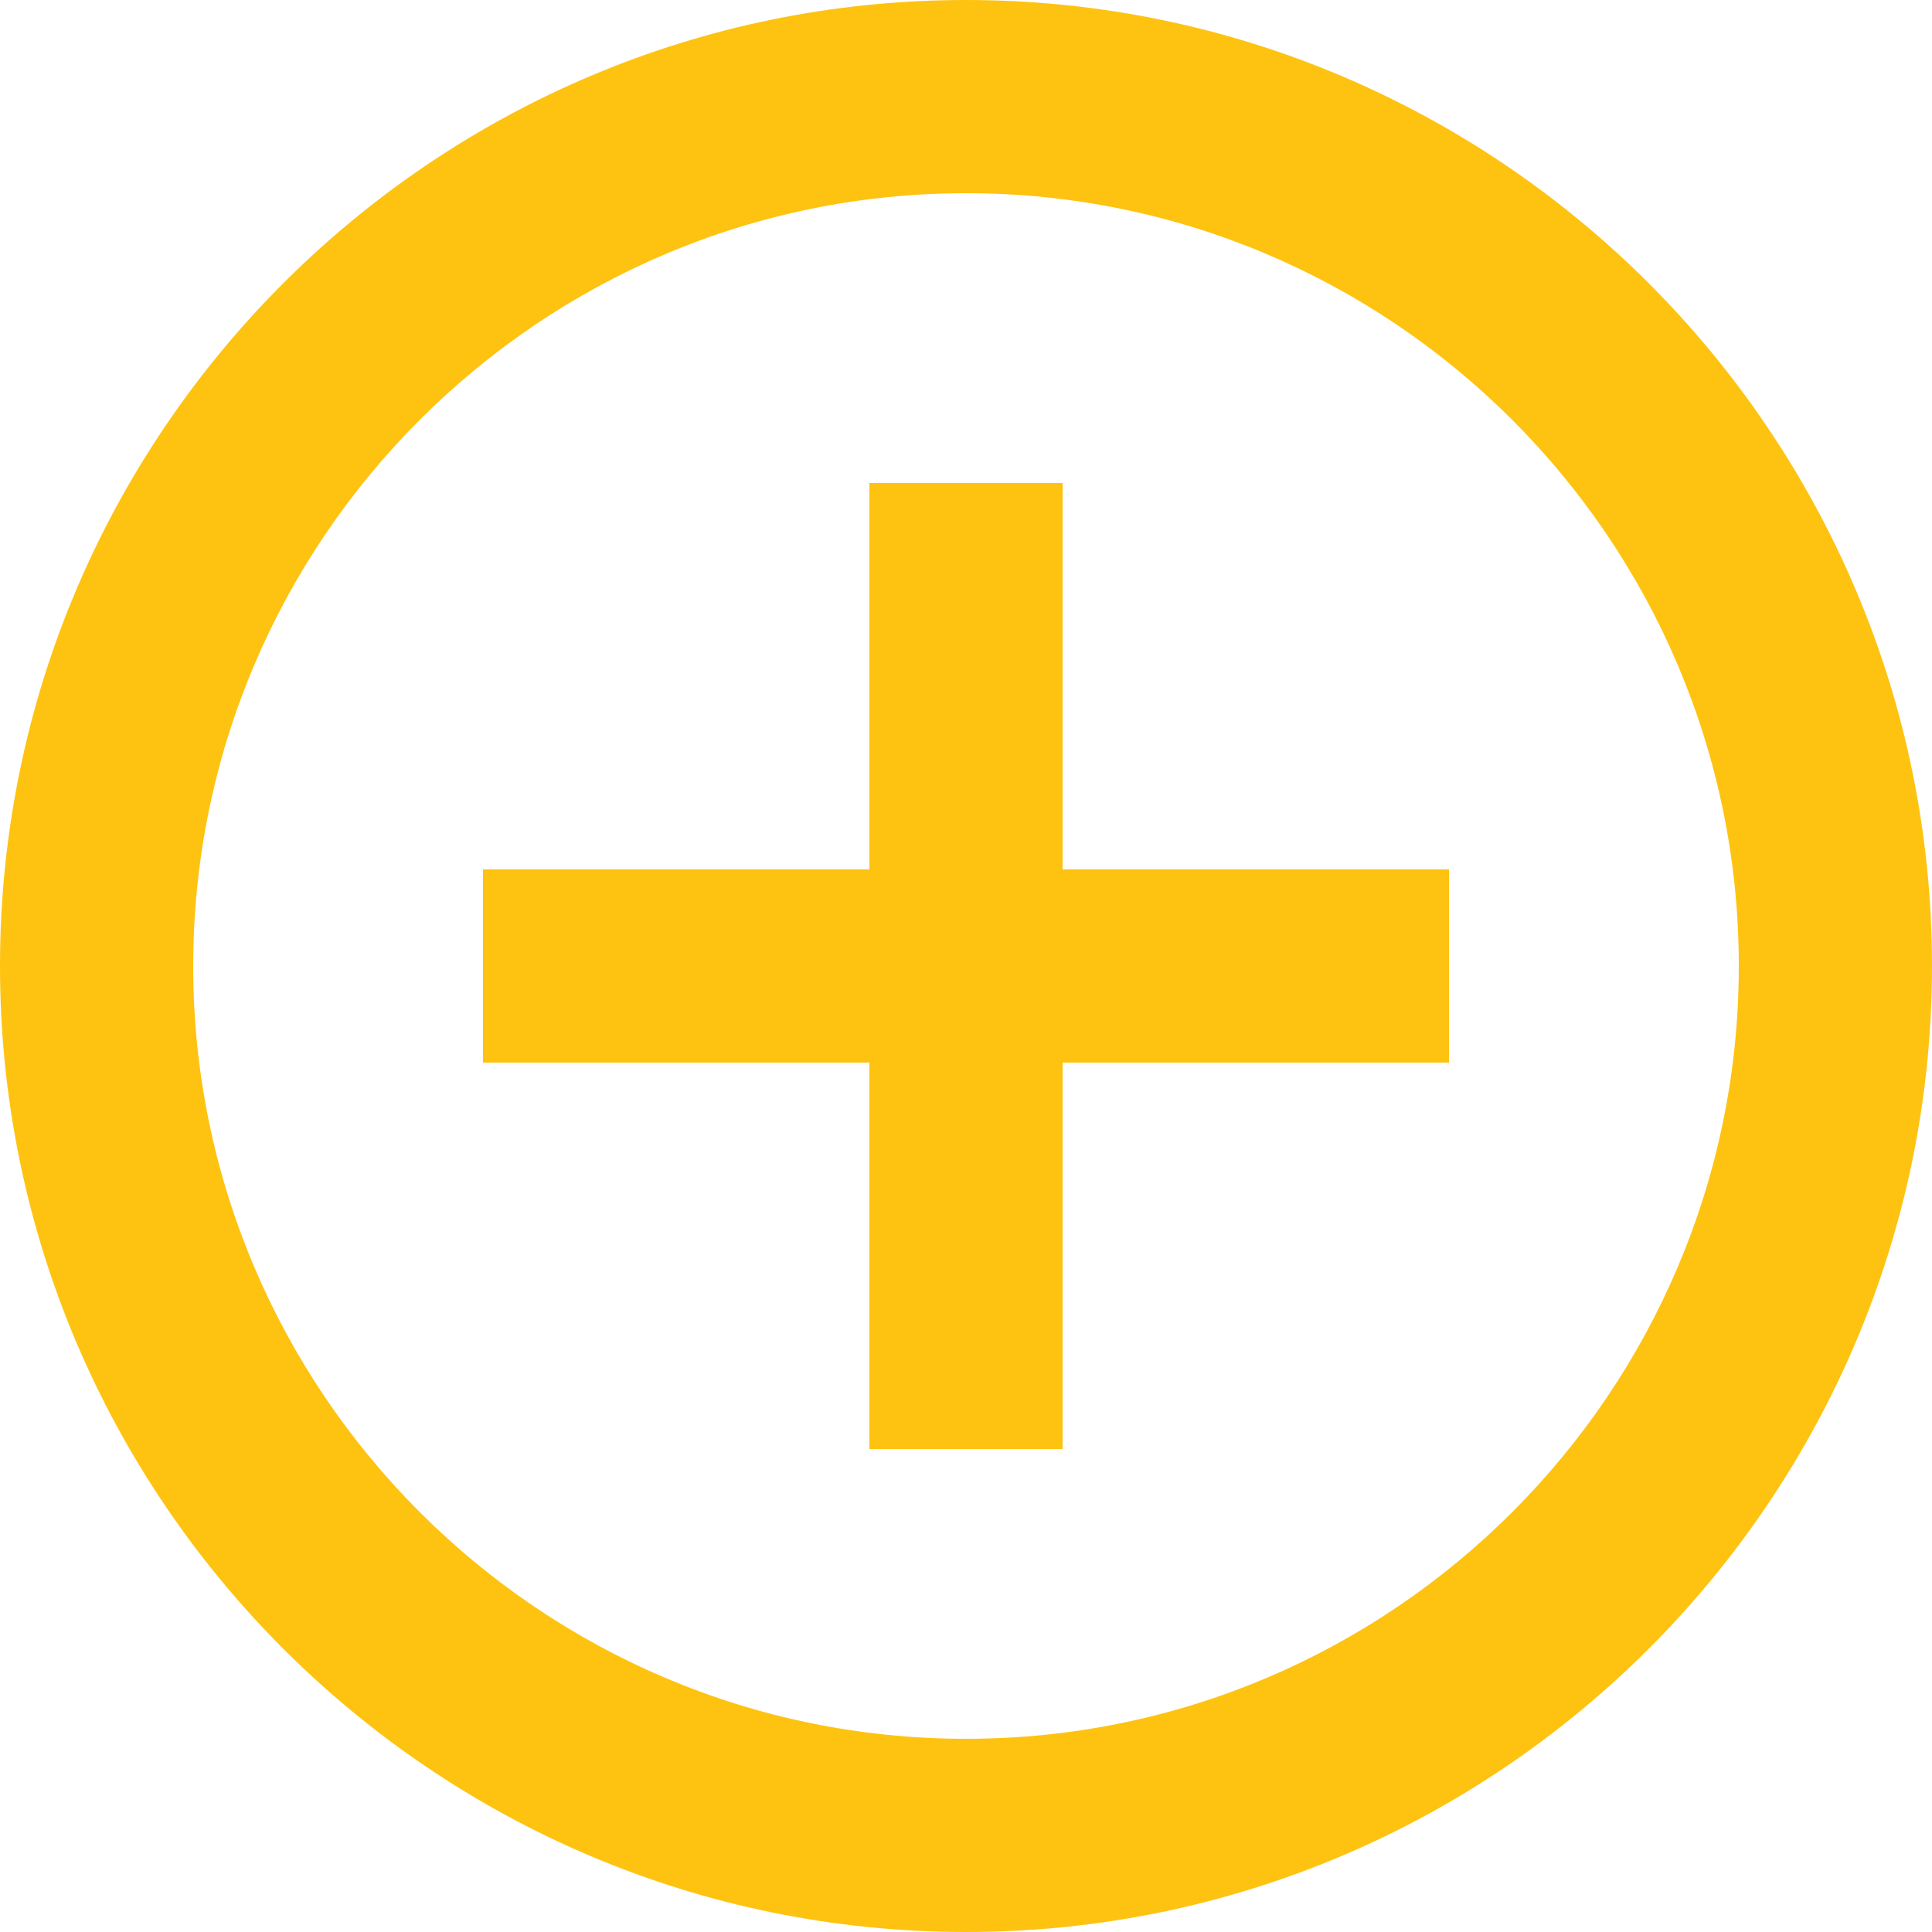 <?xml version="1.0" encoding="UTF-8"?>
<svg width="24px" height="24px" viewBox="0 0 24 24" version="1.1" xmlns="http://www.w3.org/2000/svg" xmlns:xlink="http://www.w3.org/1999/xlink">
    <title>bx-plus-circle copy@1x</title>
    <g id="Page-1" stroke="none" stroke-width="1" fill="none" fill-rule="evenodd">
        <g id="ШФ_Страница-клуба" transform="translate(-1264, -6012)" fill="#FEC311" fill-rule="nonzero">
            <g id="Group-28" transform="translate(0, 3316)">
                <g id="Group-24" transform="translate(73, 2418)">
                    <g id="bx-plus-circle-copy" transform="translate(1191, 278)">
                        <path d="M12,-4.54747351e-13 C18.617,-4.54747351e-13 24,5.383 24,12 C24,18.617 18.617,24 12,24 C5.383,24 0,18.617 0,12 C0,5.383 5.383,-4.54747351e-13 12,-4.54747351e-13 Z M12,2.4 C6.707,2.4 2.4,6.707 2.4,12 C2.4,17.293 6.707,21.6 12,21.6 C17.293,21.6 21.6,17.293 21.6,12 C21.6,6.707 17.293,2.4 12,2.4 Z M13.2,6 L13.2,10.8 L18,10.8 L18,13.2 L13.2,13.2 L13.2,18 L10.8,18 L10.8,13.2 L6,13.2 L6,10.8 L10.8,10.8 L10.8,6 L13.2,6 Z" id="Combined-Shape"></path>
                    </g>
                </g>
            </g>
        </g>
    </g>
</svg>